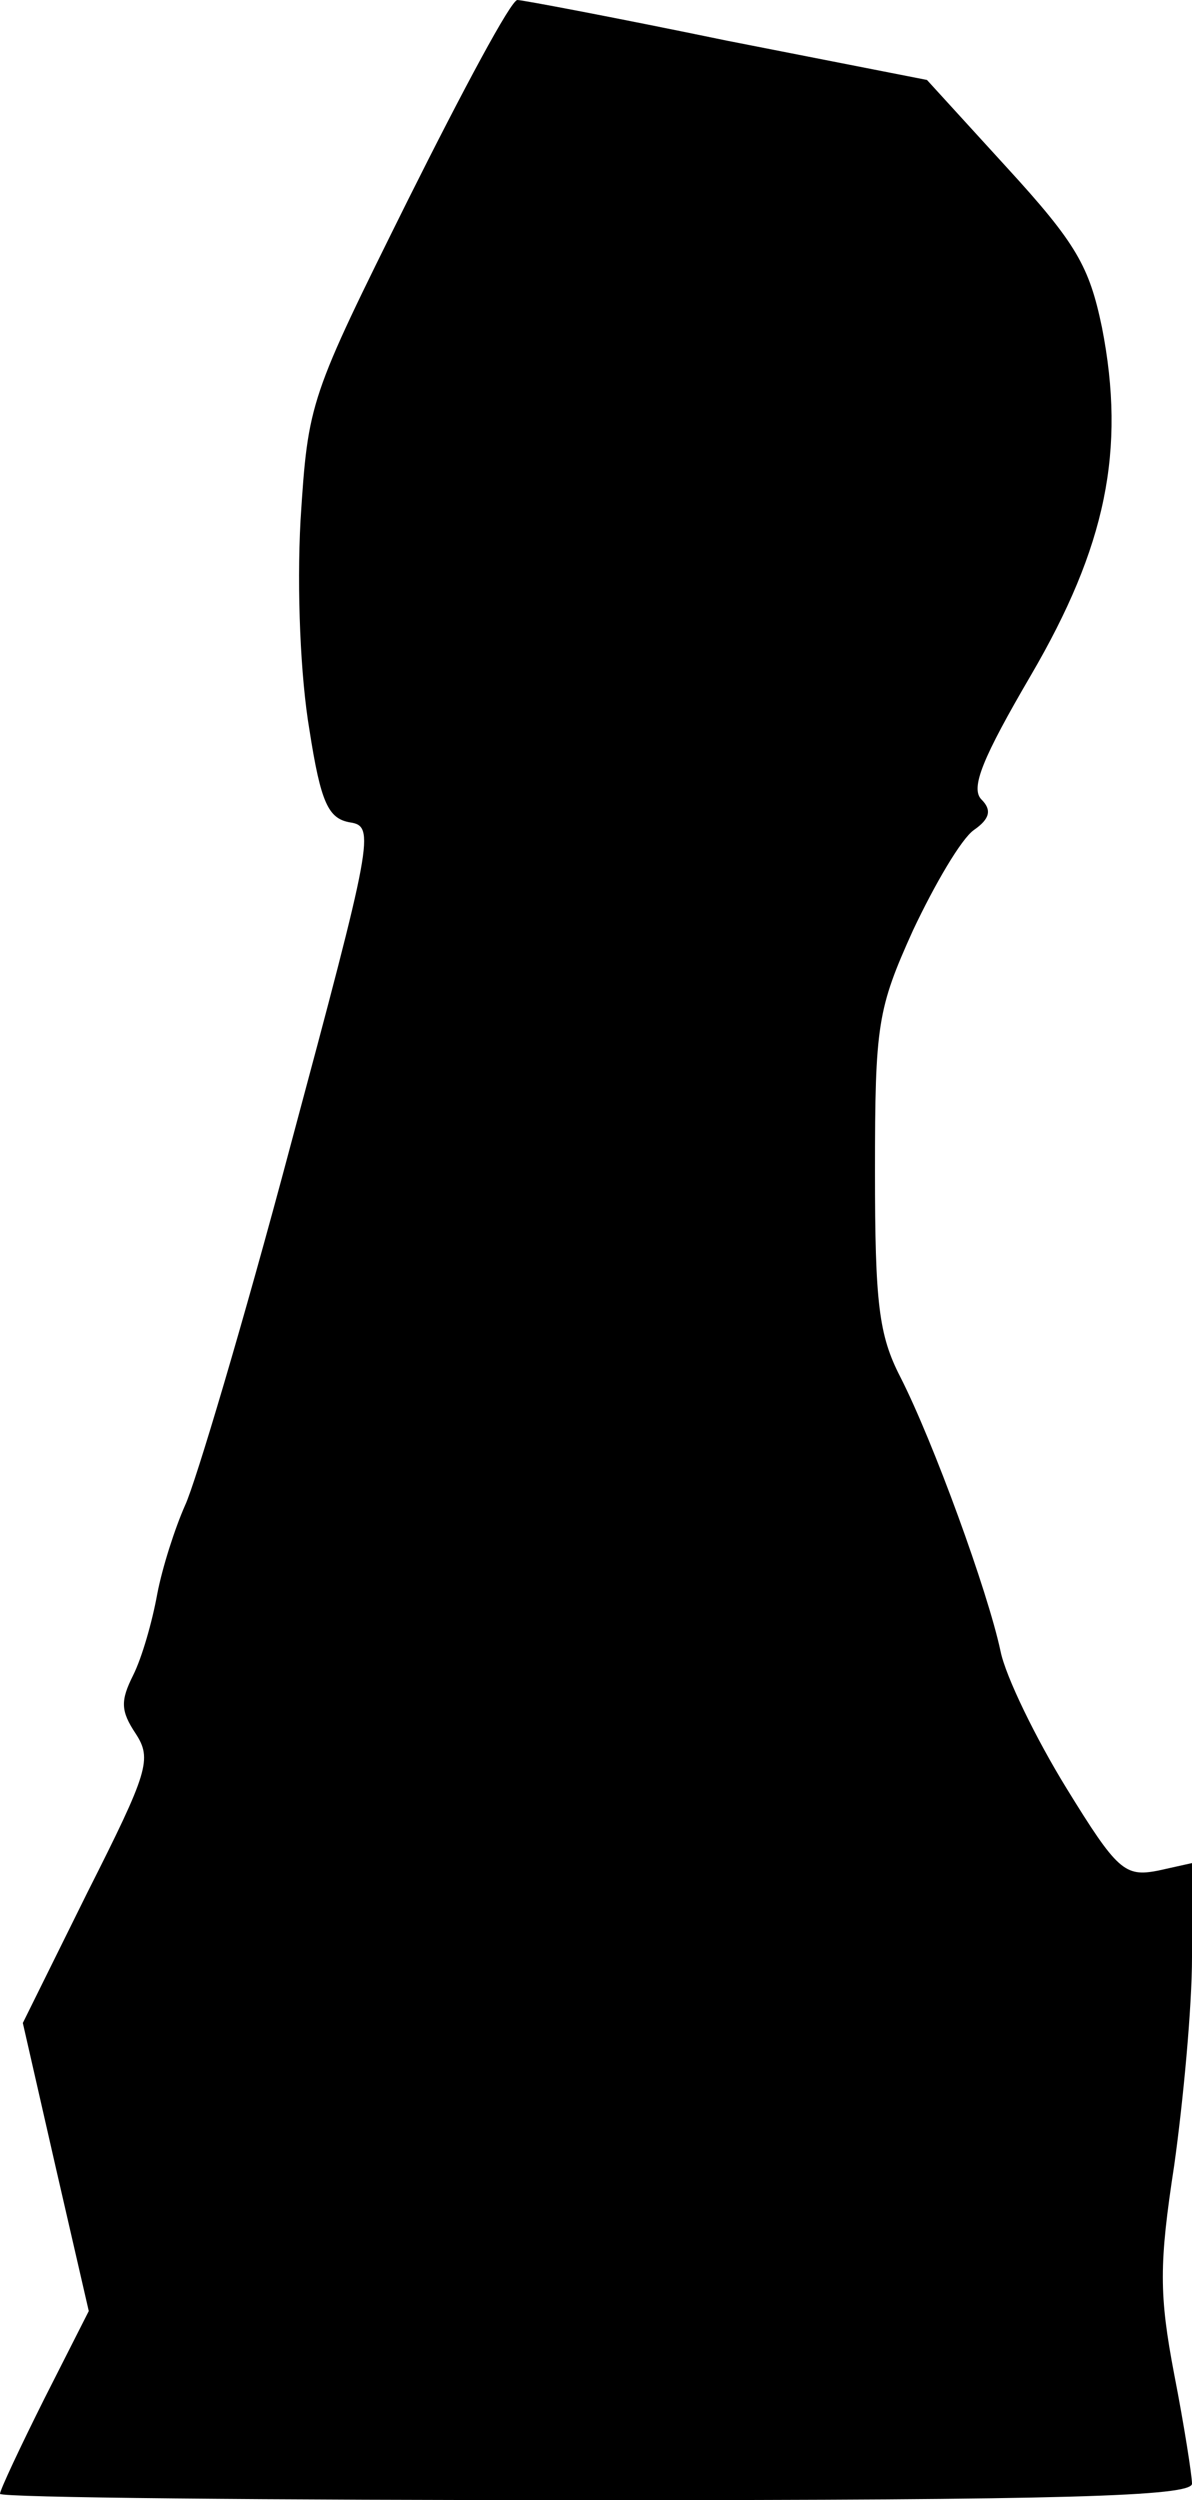 <?xml version="1.0" standalone="no"?>
<!DOCTYPE svg PUBLIC "-//W3C//DTD SVG 20010904//EN"
 "http://www.w3.org/TR/2001/REC-SVG-20010904/DTD/svg10.dtd">
<svg version="1.0" xmlns="http://www.w3.org/2000/svg"
 width="94pt" height="197pt" viewBox="0 0 94 197"
 preserveAspectRatio="xMidYMid meet">
<g transform="translate(0,197) scale(0.1,-0.1)"
fill="#000000" stroke="none">
<path fill="#000000" stroke="none" d="M322 1813 c-78 -157 -79 -159 -85 -253
-3 -55 0 -124 7 -165 9 -58 15 -70 32 -73 20 -3 18 -13 -47 -255 -37 -139 -75
-266 -83 -283 -8 -18 -18 -49 -22 -70 -4 -22 -12 -50 -19 -64 -10 -20 -10 -28
2 -46 13 -20 10 -30 -38 -125 l-51 -103 26 -114 26 -113 -35 -69 c-19 -38 -35
-72 -35 -75 0 -3 211 -5 470 -5 369 0 470 3 470 13 0 6 -6 45 -14 86 -12 63
-12 87 0 165 7 50 14 124 14 164 l0 74 -27 -6 c-26 -5 -32 0 -72 65 -24 39
-48 88 -52 108 -10 47 -53 165 -79 216 -17 33 -20 58 -20 162 0 116 2 128 30
190 17 36 38 72 48 79 13 9 14 16 6 24 -9 9 1 33 39 98 59 101 75 177 56 274
-10 48 -20 66 -75 126 l-63 69 -158 31 c-87 18 -161 32 -165 32 -5 0 -43 -71
-86 -157z"/>
</g>
</svg>

